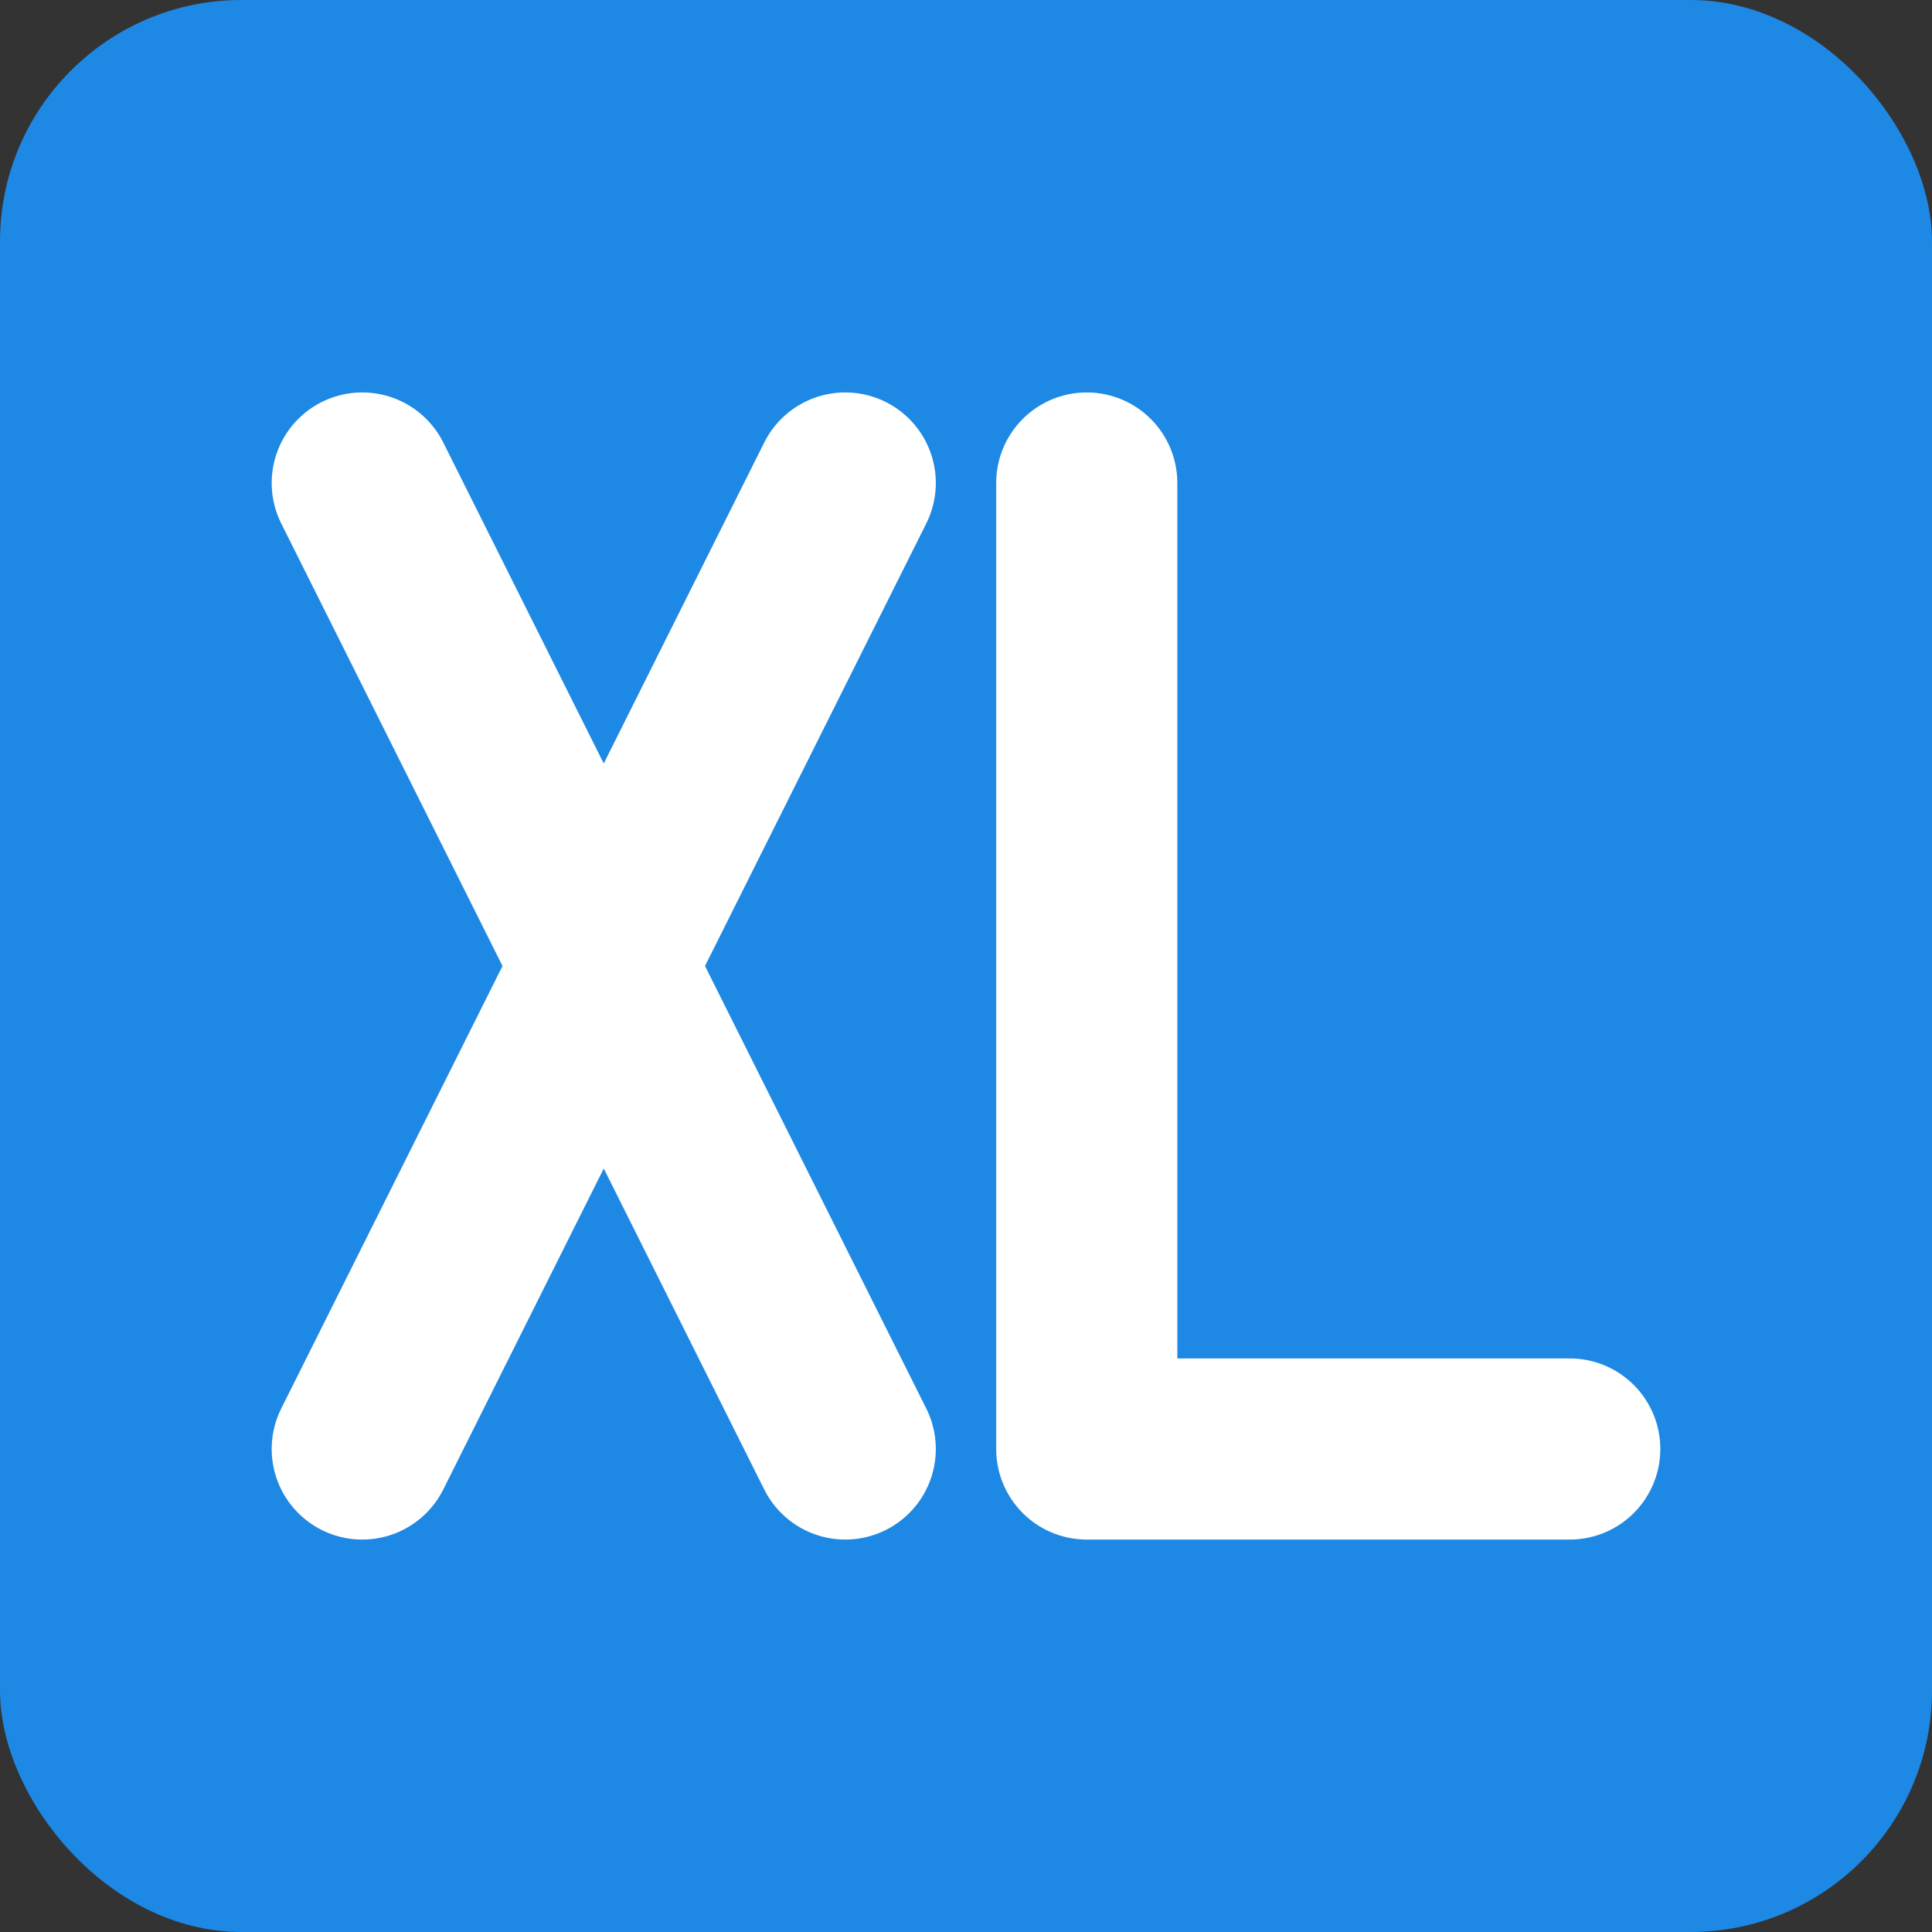 <svg viewBox="0 0 32 32" xmlns="http://www.w3.org/2000/svg">
  <rect x="0" y="0" width="32" height="32" fill="#333333" stroke="none"/>
  <style>
    .bg { fill: #1E88E5; }
    .fg { stroke: white; }
    @media (prefers-color-scheme: dark) {
      .bg { fill: #1a73e8; }
      .fg { stroke: #e8eaed; }
    }
  </style>
  <rect width="32" height="32" rx="4" class="bg"/>
  <path d="M6 8 L 14 24 M 14 8 L 6 24" class="fg" fill="none" stroke-width="3" stroke-linecap="round" />
  <path d="M18 8 L 18 24 L 26 24" class="fg" fill="none" stroke-width="3" stroke-linecap="round" stroke-linejoin="round" />
</svg>
